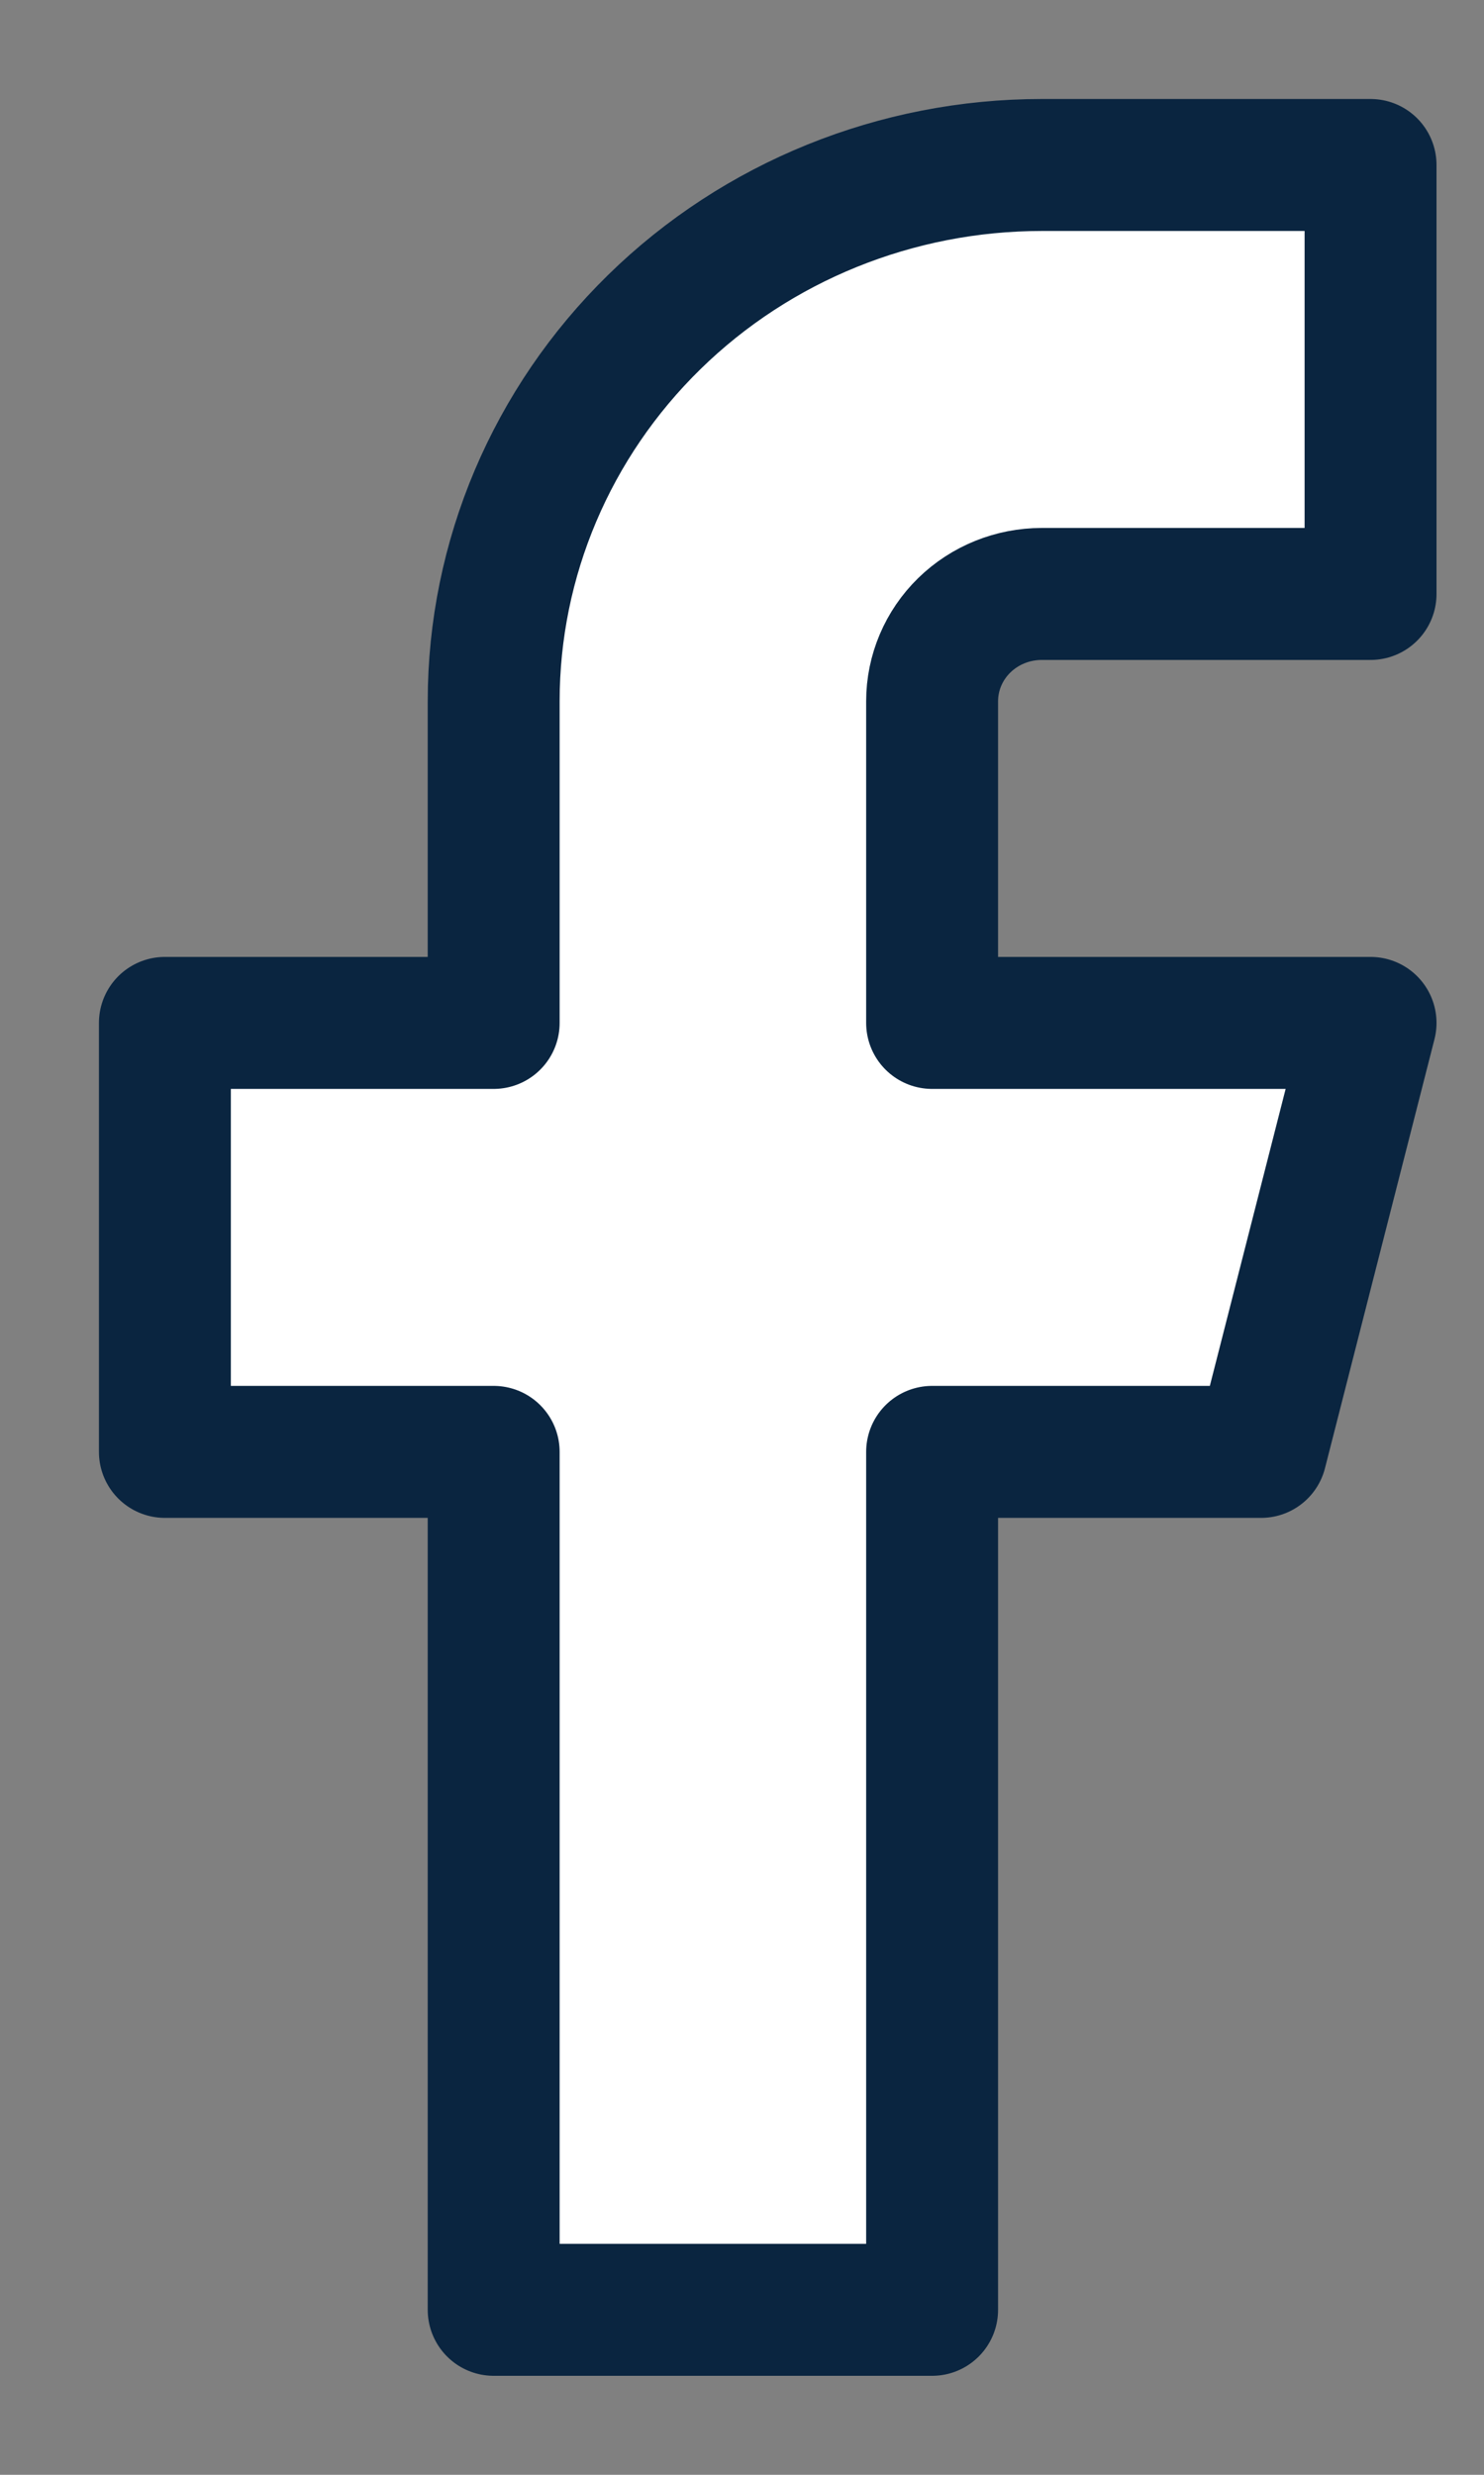 <svg width="9" height="15" viewBox="0 0 9 15" fill="none" xmlns="http://www.w3.org/2000/svg">
<rect x="0" y="0" width="9" height="15" fill="#808080" stroke="none"/>
<path d="M8.312 1H6.318C5.437 1 4.591 1.342 3.968 1.952C3.345 2.561 2.994 3.388 2.994 4.25V6.2H1V8.8H2.994V14H5.653V8.8H7.648L8.312 6.2H5.653V4.25C5.653 4.078 5.723 3.912 5.848 3.79C5.973 3.668 6.142 3.6 6.318 3.6H8.312V1Z" fill="white" stroke="#0A2540" stroke-width="0.8" stroke-linecap="round" stroke-linejoin="round"/>
</svg>
